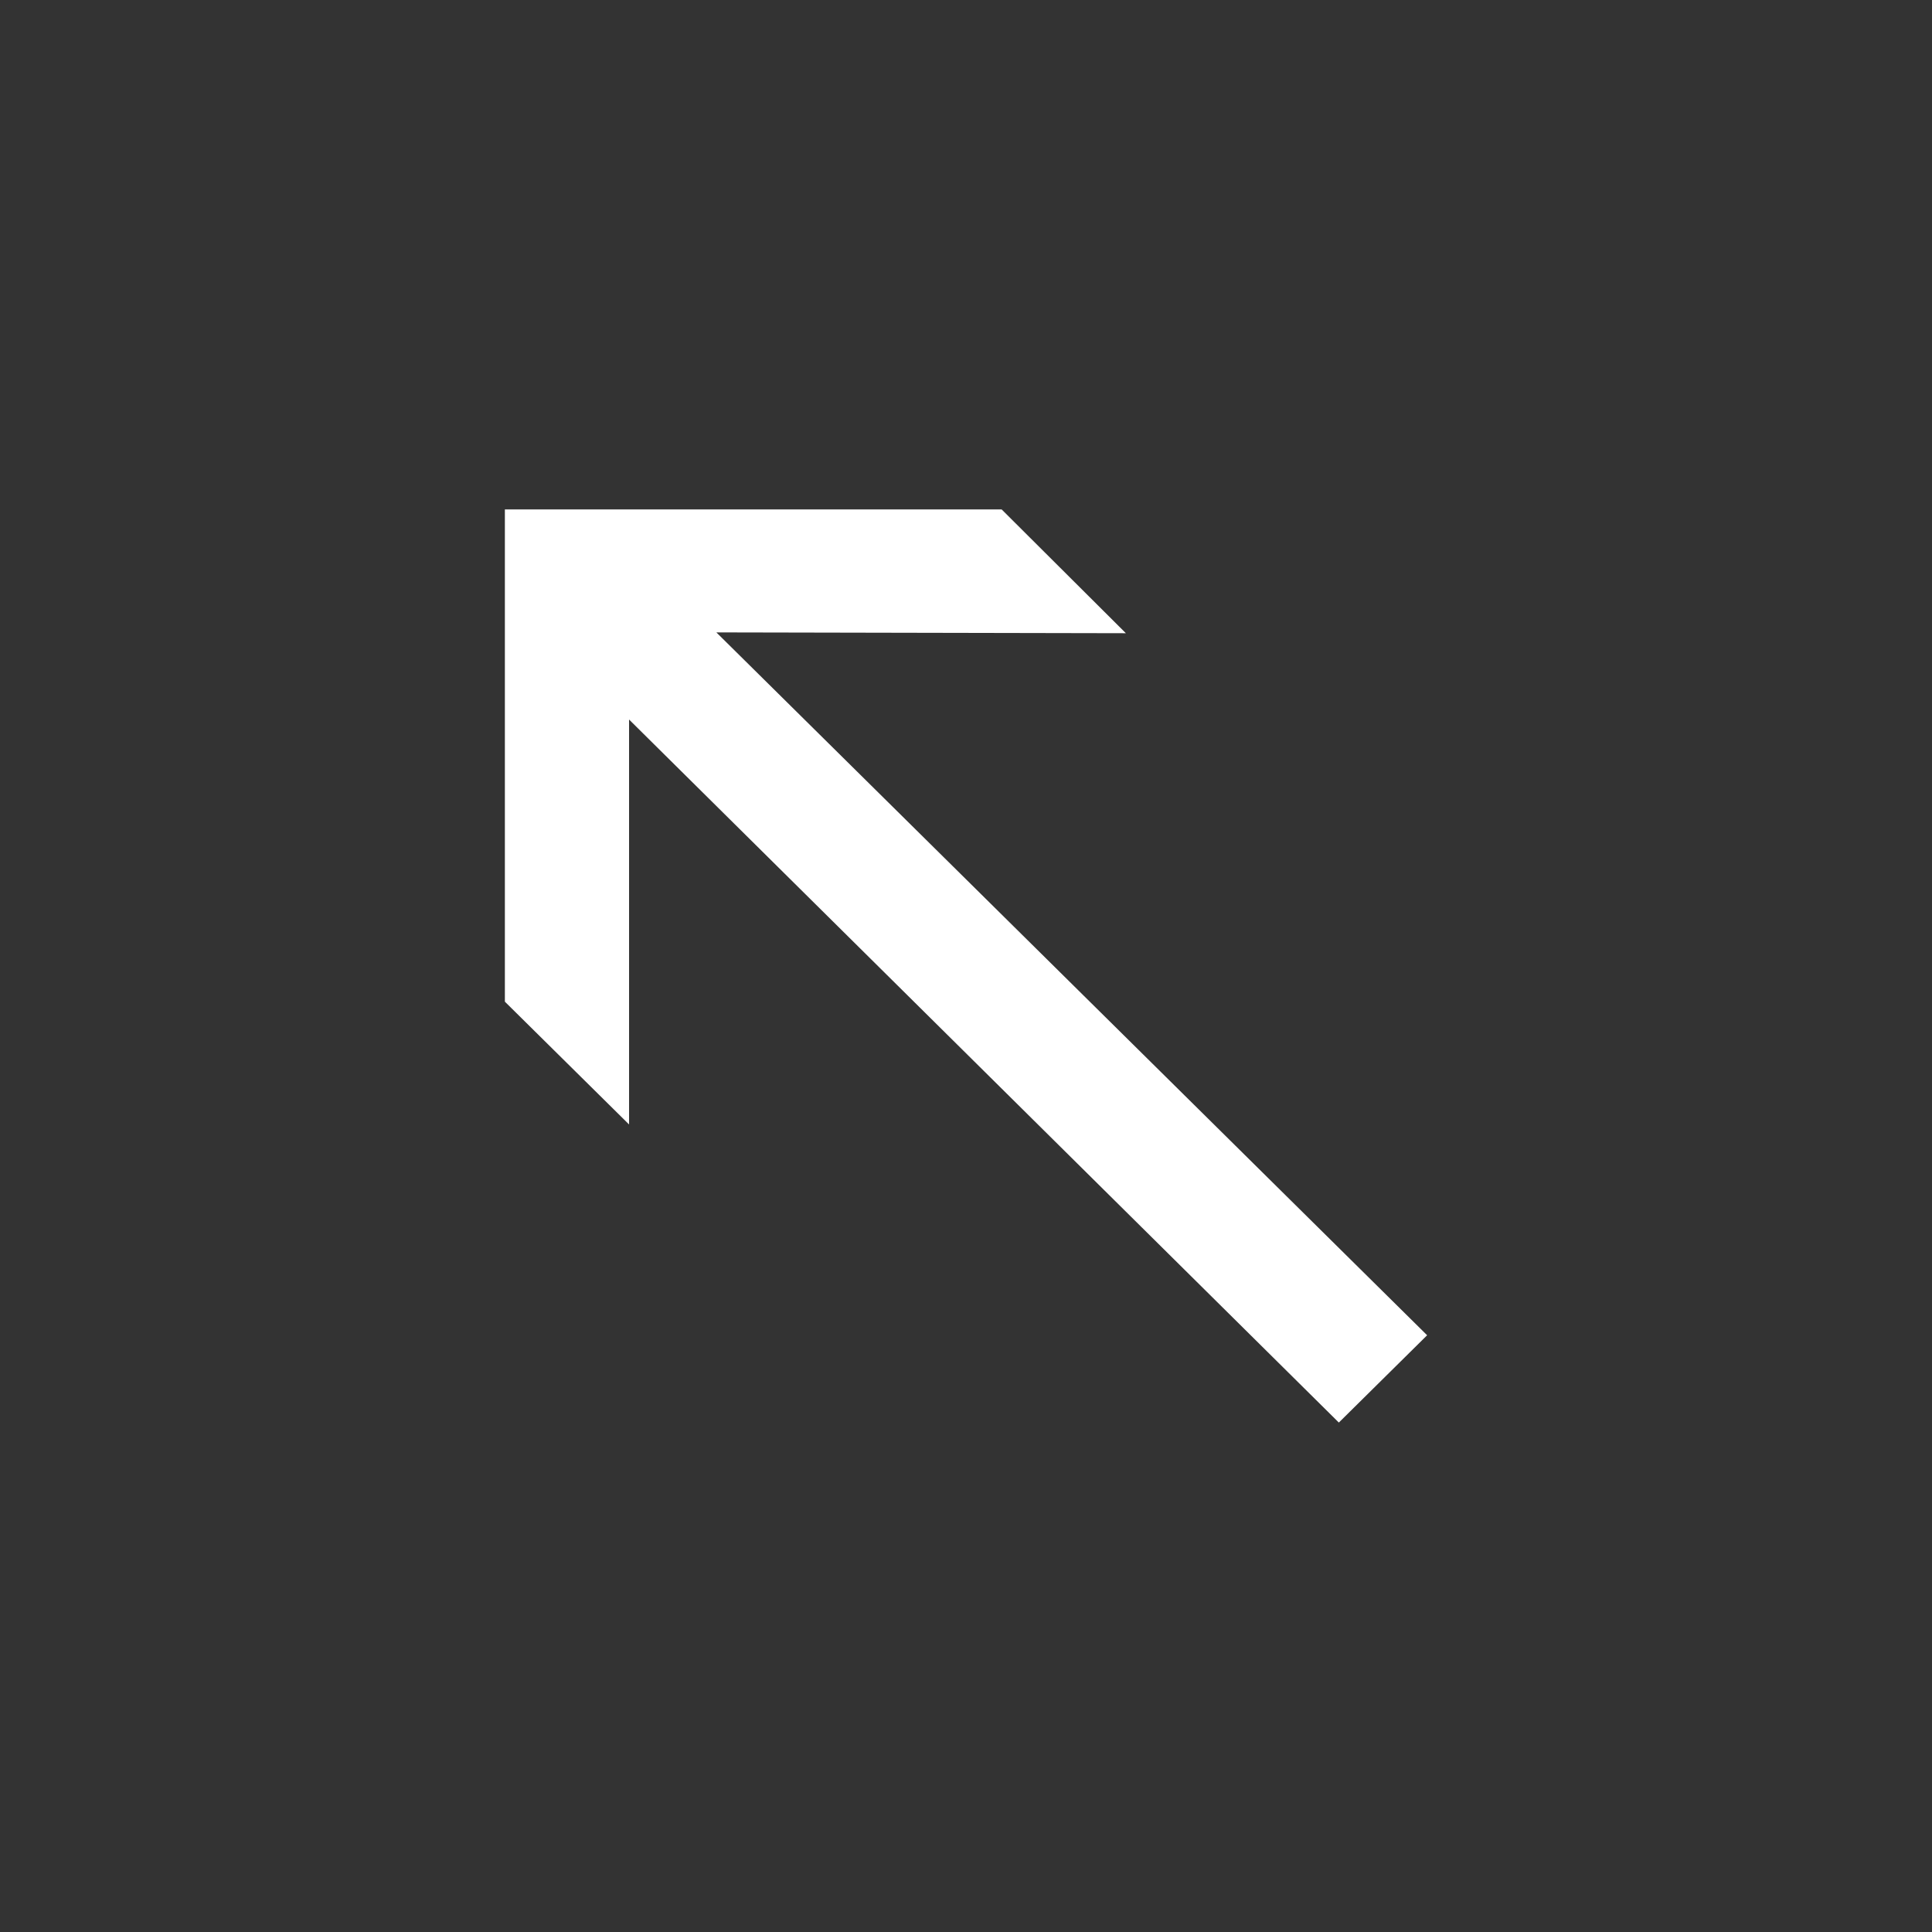 <svg version="1.1" id="simple-northwest" xmlns="http://www.w3.org/2000/svg" xmlns:xlink="http://www.w3.org/1999/xlink" x="0px"
	 y="0px" fill="#FFF" width="512px" height="512px" viewBox="0 0 512 512" enable-background="new 0 0 512 512" xml:space="preserve">
<rect x="0" y="0" width="512" height="512" fill="#333333" stroke="none"/>
<polygon points="189.838,167.59 298.366,167.808 265.451,135.008 133.796,135.008 133.796,265.451 166.709,297.997 166.709,190.681 
	354.807,376.992 378.204,353.855 "/>
</svg>
